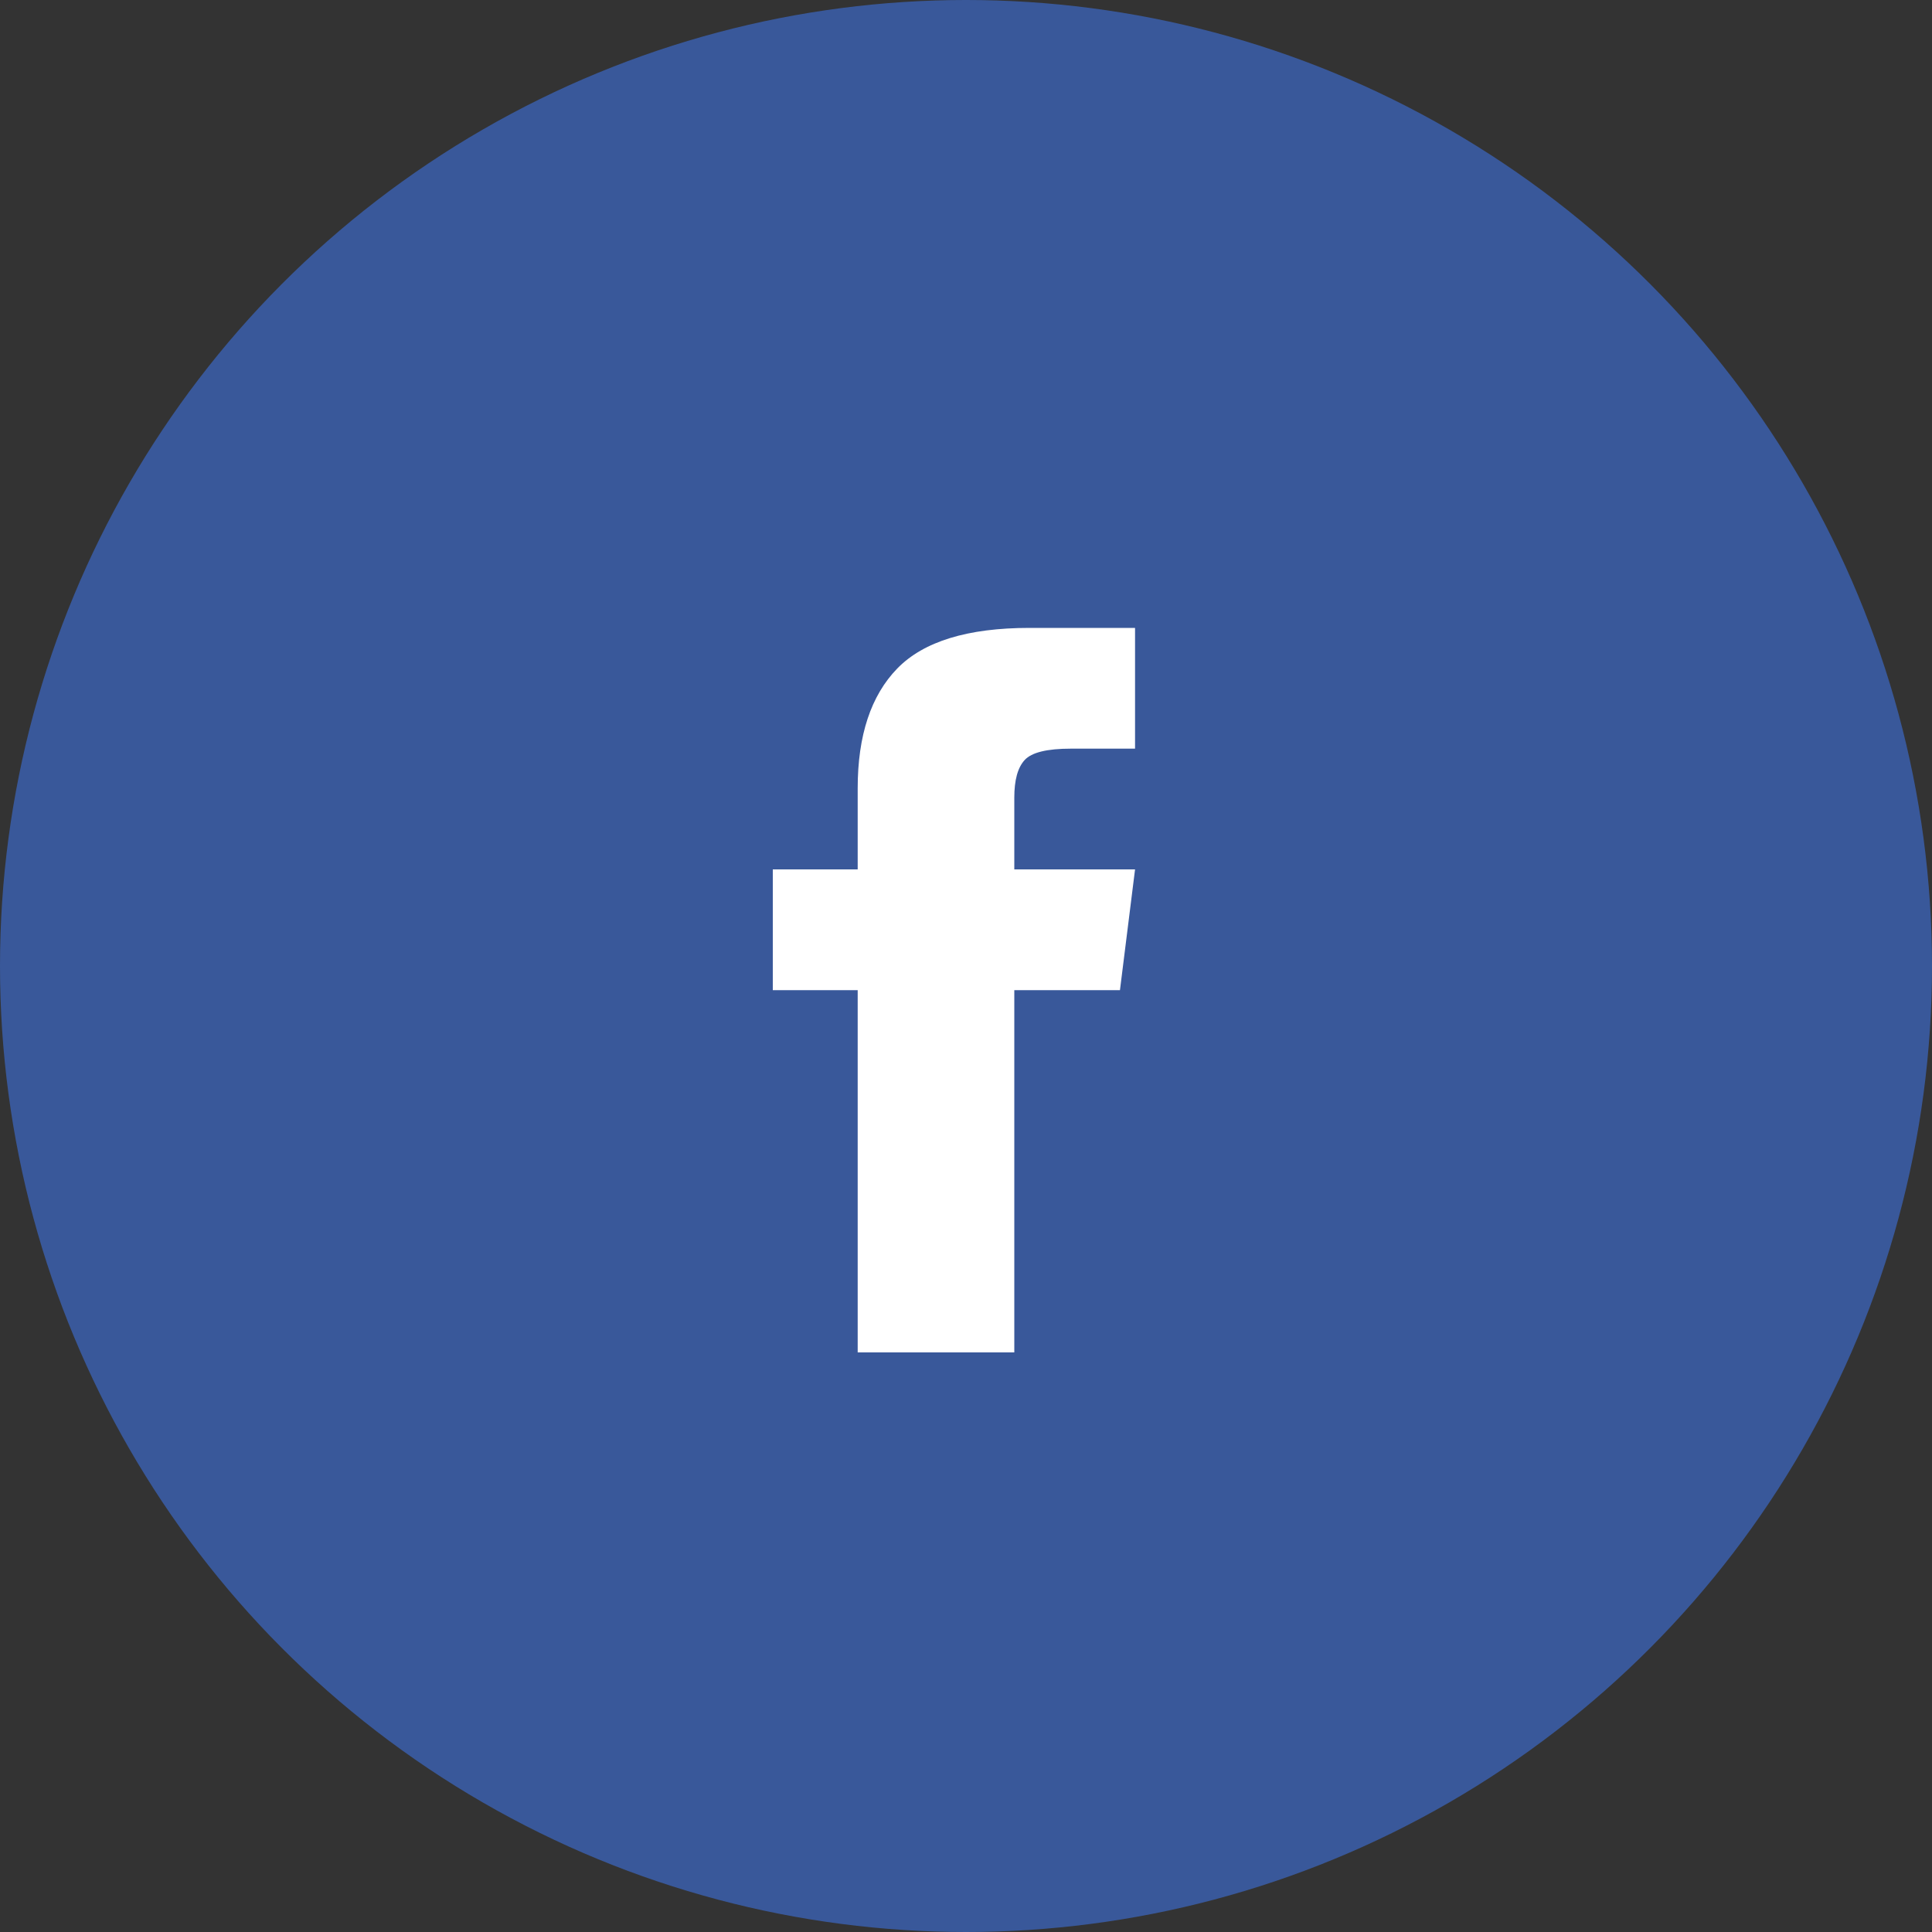 <svg xmlns="http://www.w3.org/2000/svg" width="32" height="32" fill-rule="evenodd"><rect width="100%" height="100%" fill="#333333" stroke="none"/><circle fill="#39589a" cx="16" cy="16" r="16"/><path d="M16.8 14.4h2l-.25 2H16.8v6h-2.594v-6H12.8v-2h1.406v-1.344c0-.875.22-1.536.656-1.984s1.167-.672 2.188-.672h1.75v2h-1.062c-.396 0-.65.062-.766.188s-.172.333-.172.625V14.4z" fill="#fff"/></svg>